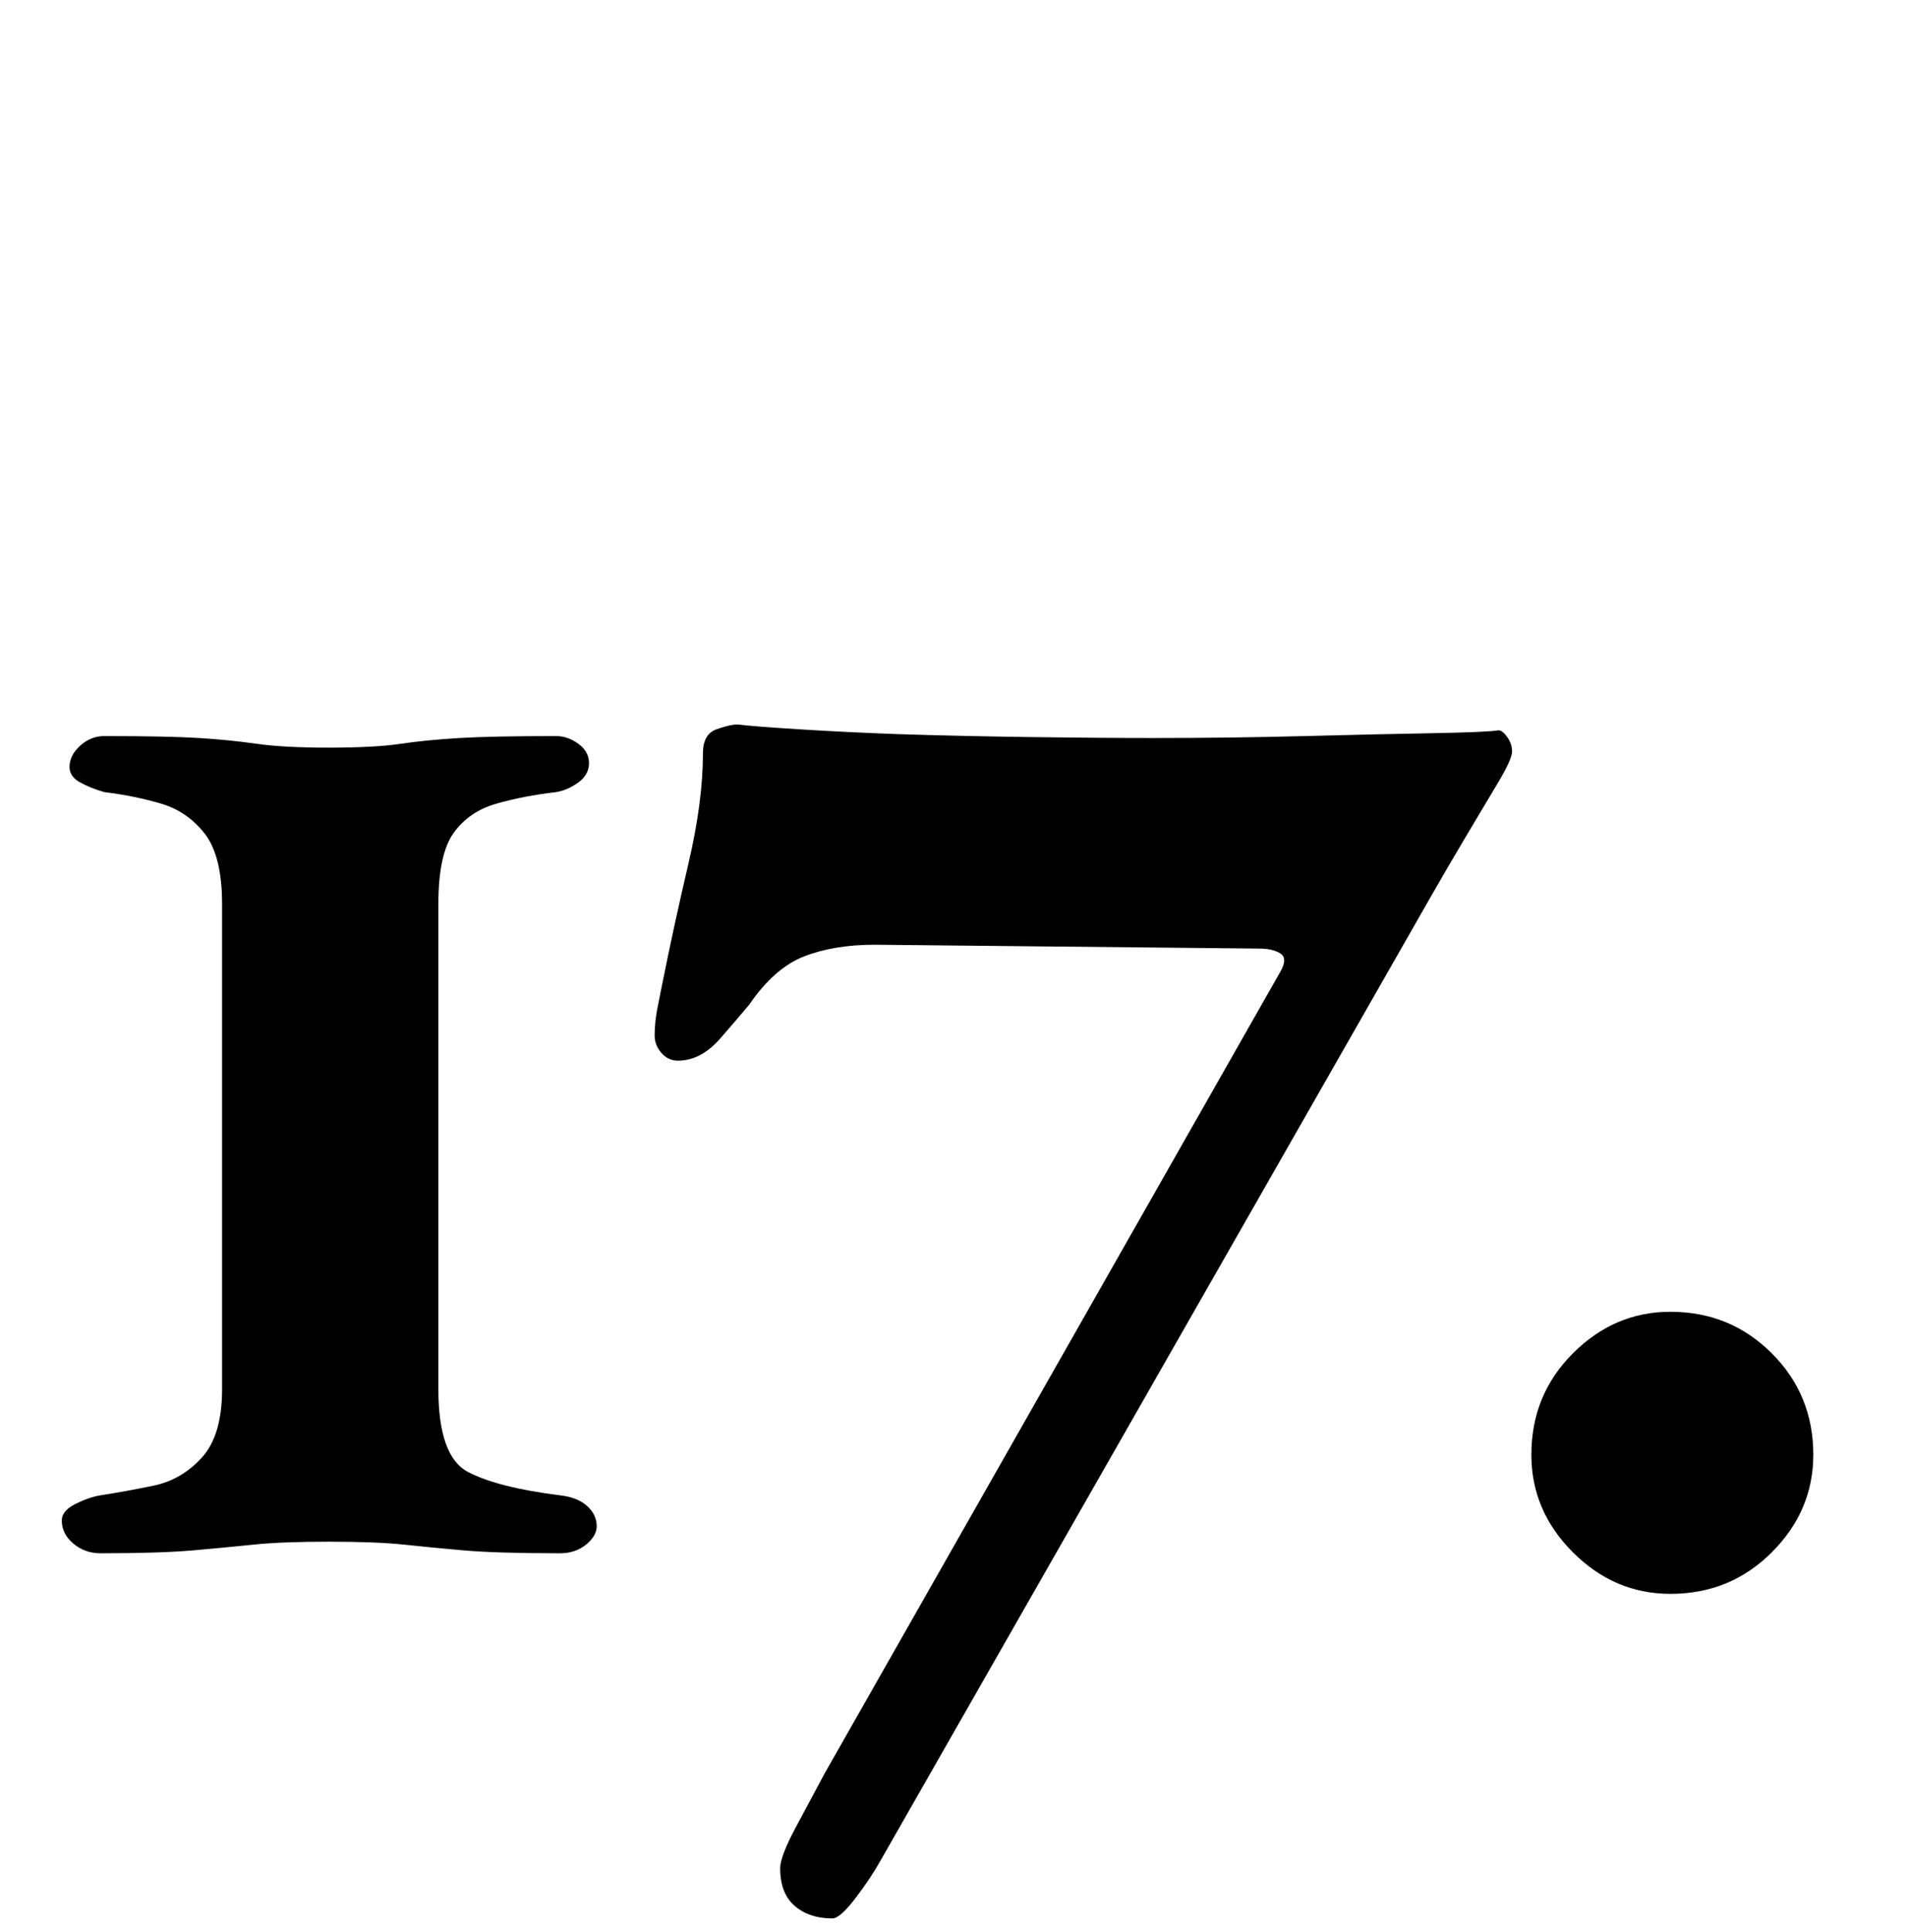 <?xml version="1.0" standalone="no"?>
<!DOCTYPE svg PUBLIC "-//W3C//DTD SVG 1.1//EN" "http://www.w3.org/Graphics/SVG/1.1/DTD/svg11.dtd" >
<svg xmlns="http://www.w3.org/2000/svg" xmlns:xlink="http://www.w3.org/1999/xlink" version="1.1" viewBox="-10 0 987 1000">
  <g transform="matrix(1 0 0 -1 0 800)">
   <path fill="currentColor"
d="M42 -4q-8 0 -14 5t-6 12q0 5 7 8.5t13 4.5q13 2 27.5 5t25 14.5t10.5 35.5v251q0 25 -9 36.5t-22.5 15.5t-29.5 6q-7 2 -12.5 5t-5.5 8q0 6 5.5 11t12.5 5q33 0 49 -1t30 -3t37 -2q24 0 37.5 2t30.5 3t50 1q6 0 11.5 -4t5.5 -10t-5.5 -10t-11.5 -5q-17 -2 -31 -6t-22 -15
t-8 -37v-251q0 -35 15.5 -43t47.5 -12q9 -1 14 -5.5t5 -10.5q0 -5 -5.5 -9.5t-13.5 -4.5q-33 0 -50 1.5t-31 3t-39 1.5q-24 0 -38.5 -1.5t-31.5 -3t-48 -1.5zM421 -193q-12 0 -19.5 6.5t-7.5 19.5q0 6 8 21t15 28l236 415q4 7 0 9.5t-11 2.5l-199 2q-21 0 -36.5 -6
t-28.5 -25q-5 -6 -15 -17.5t-22 -11.5q-5 0 -8.5 4t-3.5 9q0 7 1.5 14.5l2.5 12.5q6 30 13.5 62t7.5 57q0 10 7 12.5t11 2.5q8 -1 32 -2.5t51 -2.5q32 -1 67.5 -1.5t65.5 -0.5q39 0 77.5 1t66.5 1.5t34 1.5q2 0 4.5 -3.5t2.5 -7.5t-7.5 -16.5t-17 -28.5t-17.5 -30l-285 -499
q-5 -9 -13 -19.5t-12 -10.5zM855 -25q-29 0 -50.5 21.5t-21.5 50.5q0 31 21.5 52.5t50.5 21.5q31 0 52.5 -21.5t21.5 -52.5q0 -29 -21.5 -50.5t-52.5 -21.5z" />
  </g>

</svg>
